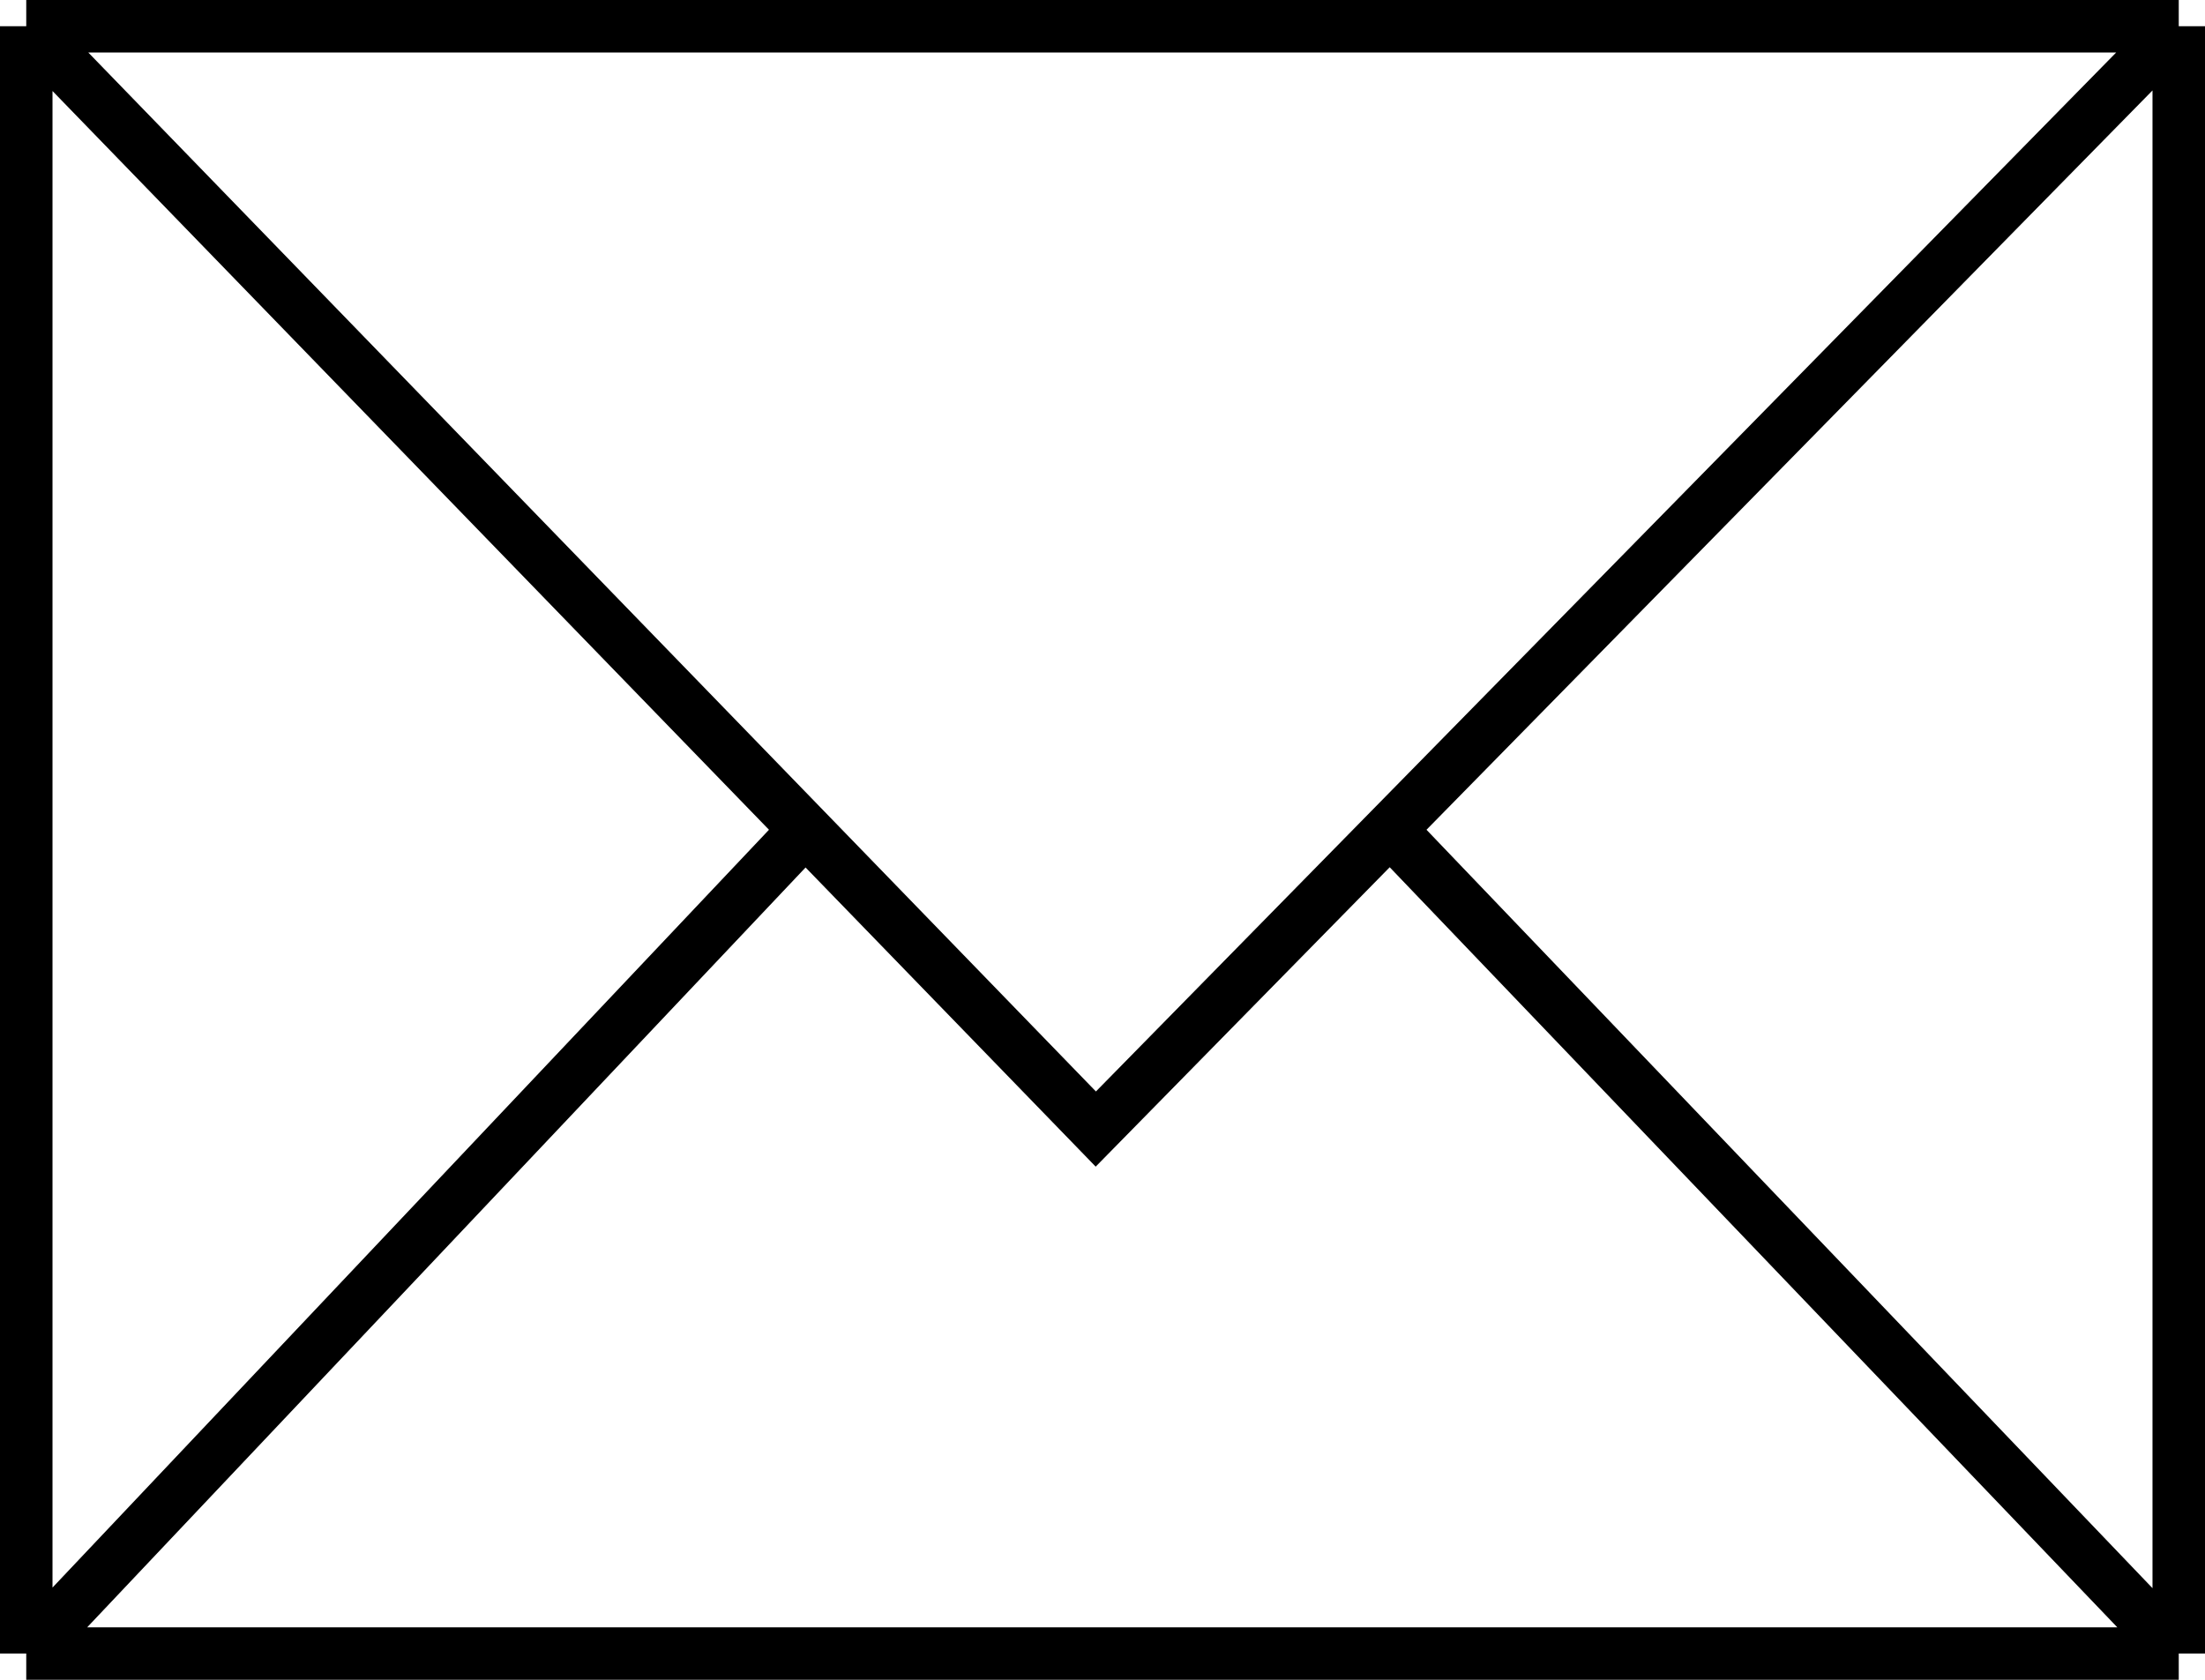 <svg width="84" height="64" viewBox="0 0 84 64" fill="none" xmlns="http://www.w3.org/2000/svg">
<path d="M1 1V63M1 1H83M1 1L30.679 31.605M1 63H83M1 63L30.679 31.605M83 63V1M83 63L52.95 31.605M83 1L52.95 31.605M52.95 31.605L41.745 43.017L30.679 31.605" stroke="black" stroke-width="2"/>
</svg>
